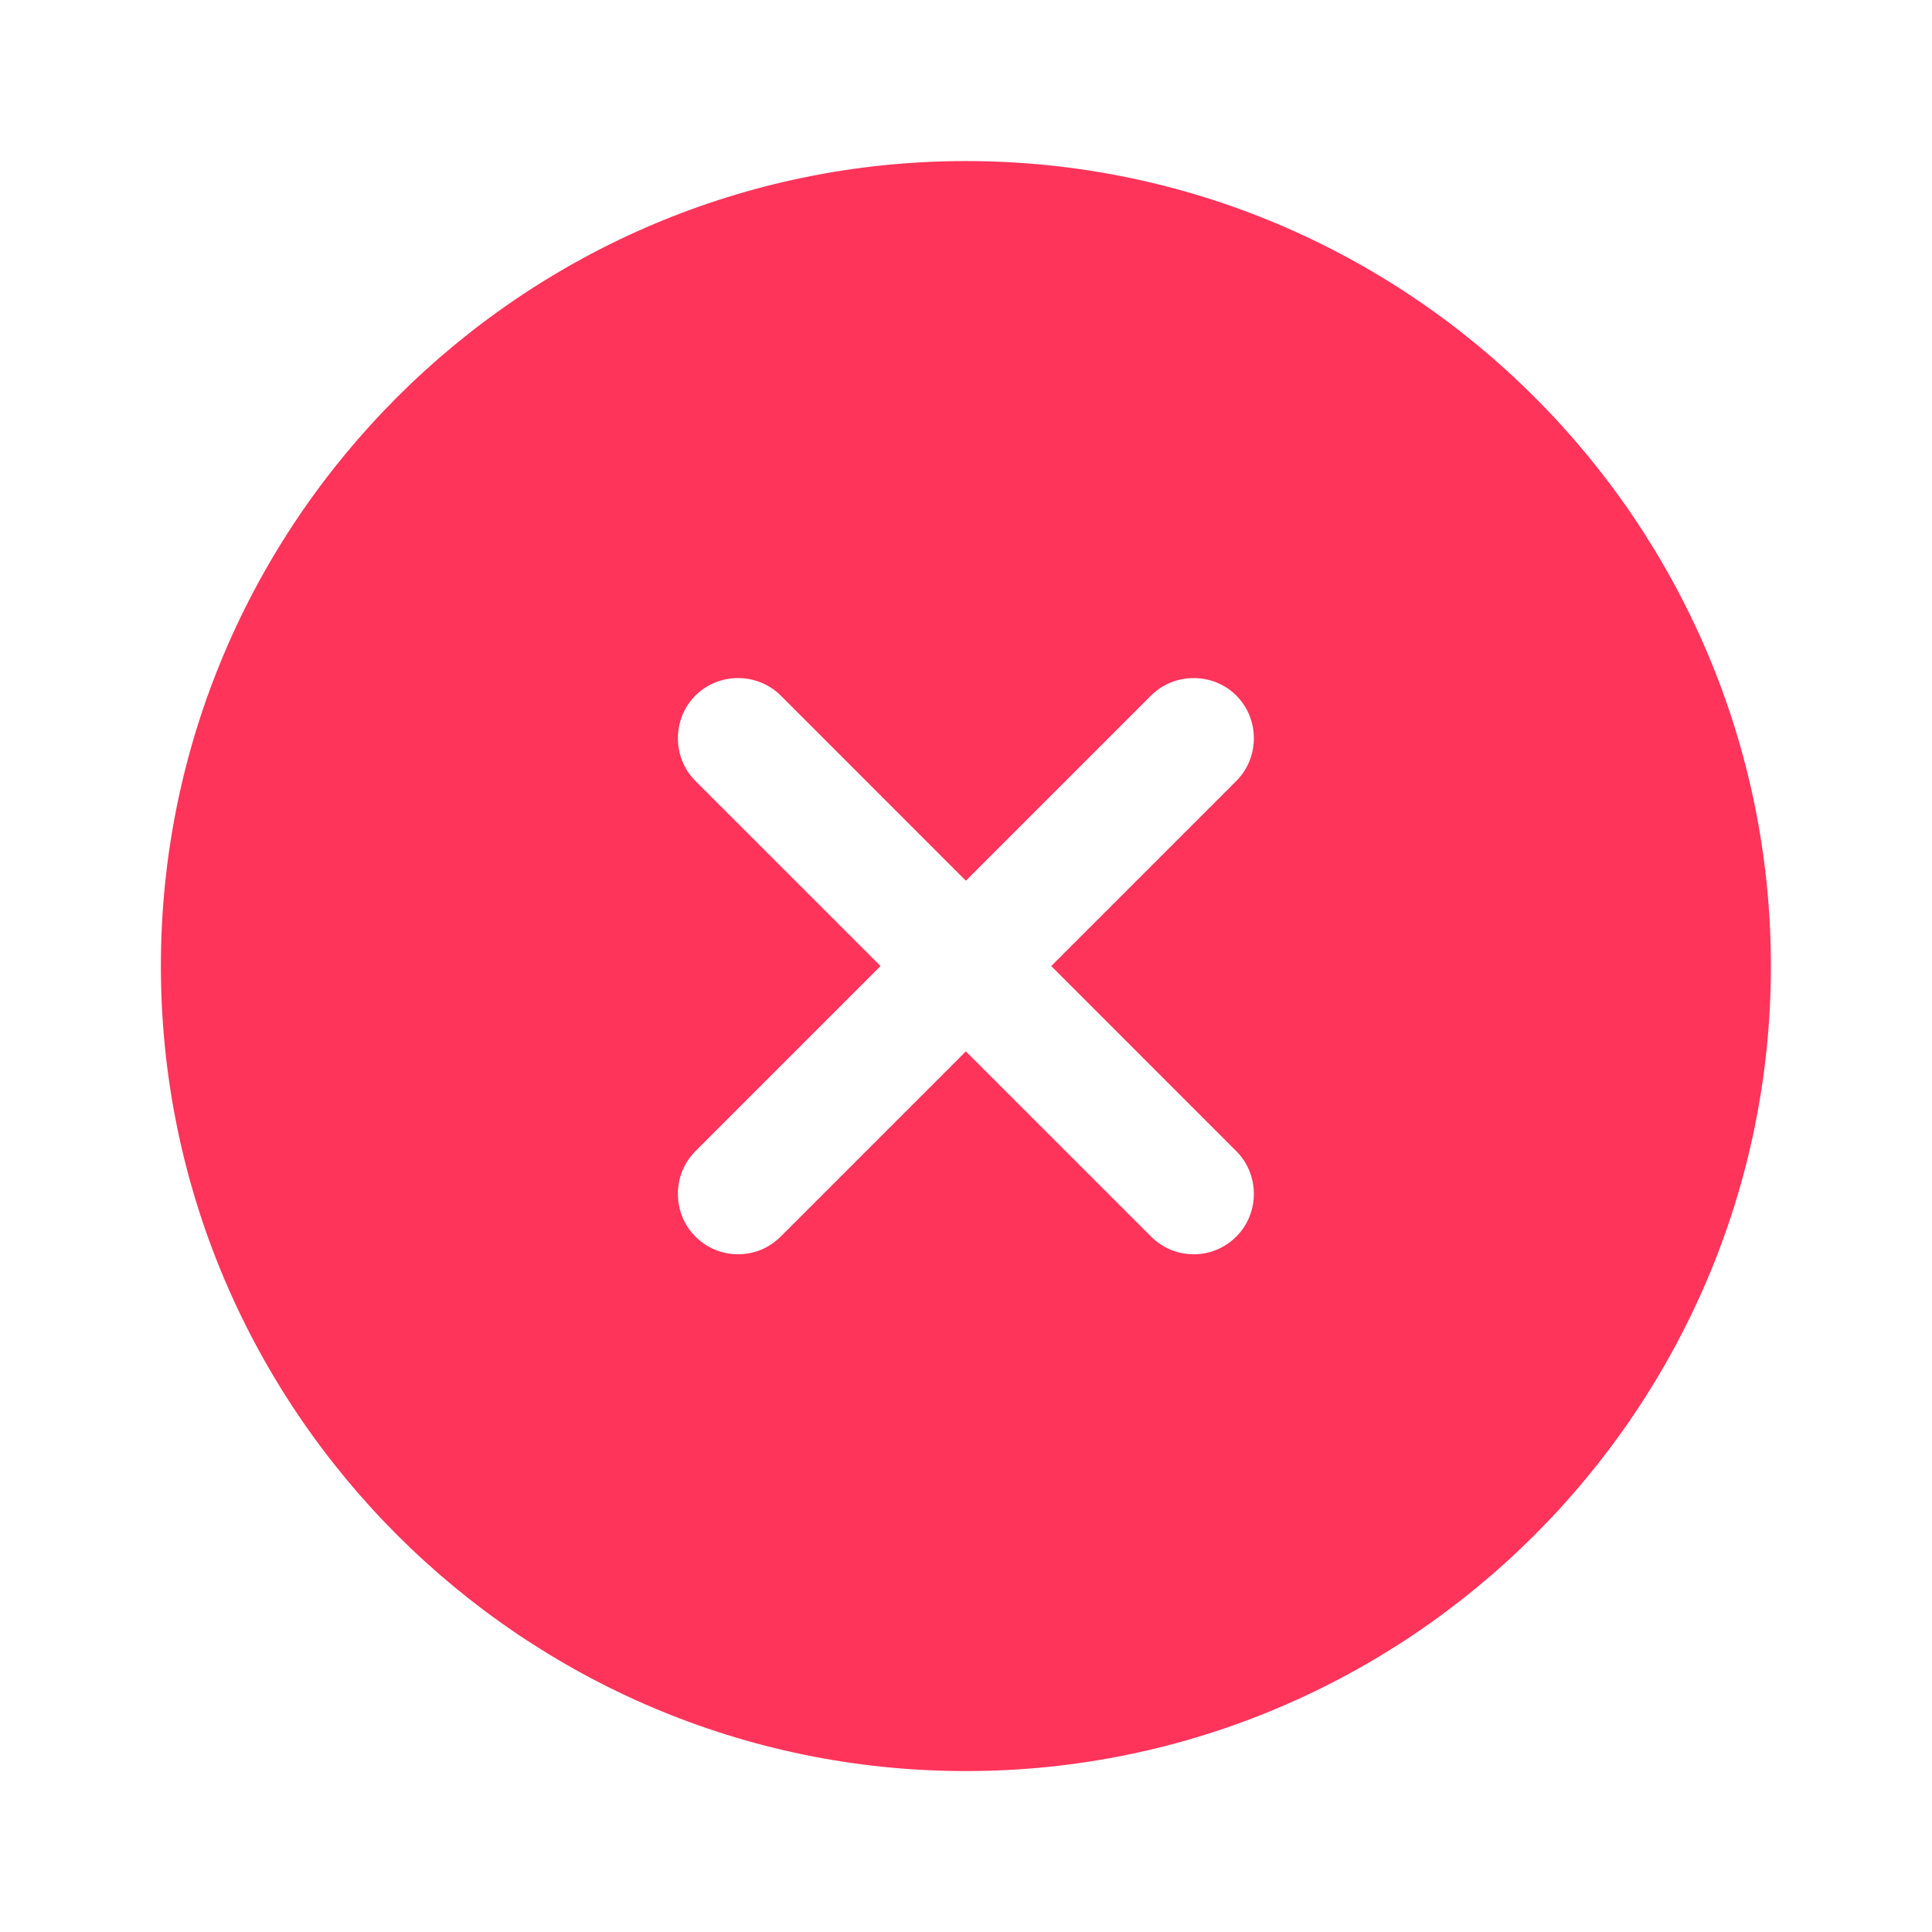 <svg width="44" height="44" viewBox="0 0 44 44" fill="none" xmlns="http://www.w3.org/2000/svg">
<path d="M21.997 3.668C11.896 3.668 3.664 11.9 3.664 22.001C3.664 32.103 11.896 40.335 21.997 40.335C32.099 40.335 40.331 32.103 40.331 22.001C40.331 11.9 32.099 3.668 21.997 3.668ZM28.157 26.218C28.689 26.75 28.689 27.63 28.157 28.161C27.882 28.436 27.534 28.565 27.186 28.565C26.837 28.565 26.489 28.436 26.214 28.161L21.997 23.945L17.781 28.161C17.506 28.436 17.157 28.565 16.809 28.565C16.461 28.565 16.112 28.436 15.837 28.161C15.306 27.63 15.306 26.75 15.837 26.218L20.054 22.001L15.837 17.785C15.306 17.253 15.306 16.373 15.837 15.841C16.369 15.31 17.249 15.31 17.781 15.841L21.997 20.058L26.214 15.841C26.746 15.31 27.626 15.31 28.157 15.841C28.689 16.373 28.689 17.253 28.157 17.785L23.941 22.001L28.157 26.218Z" fill="#FE345B"/>
</svg>
